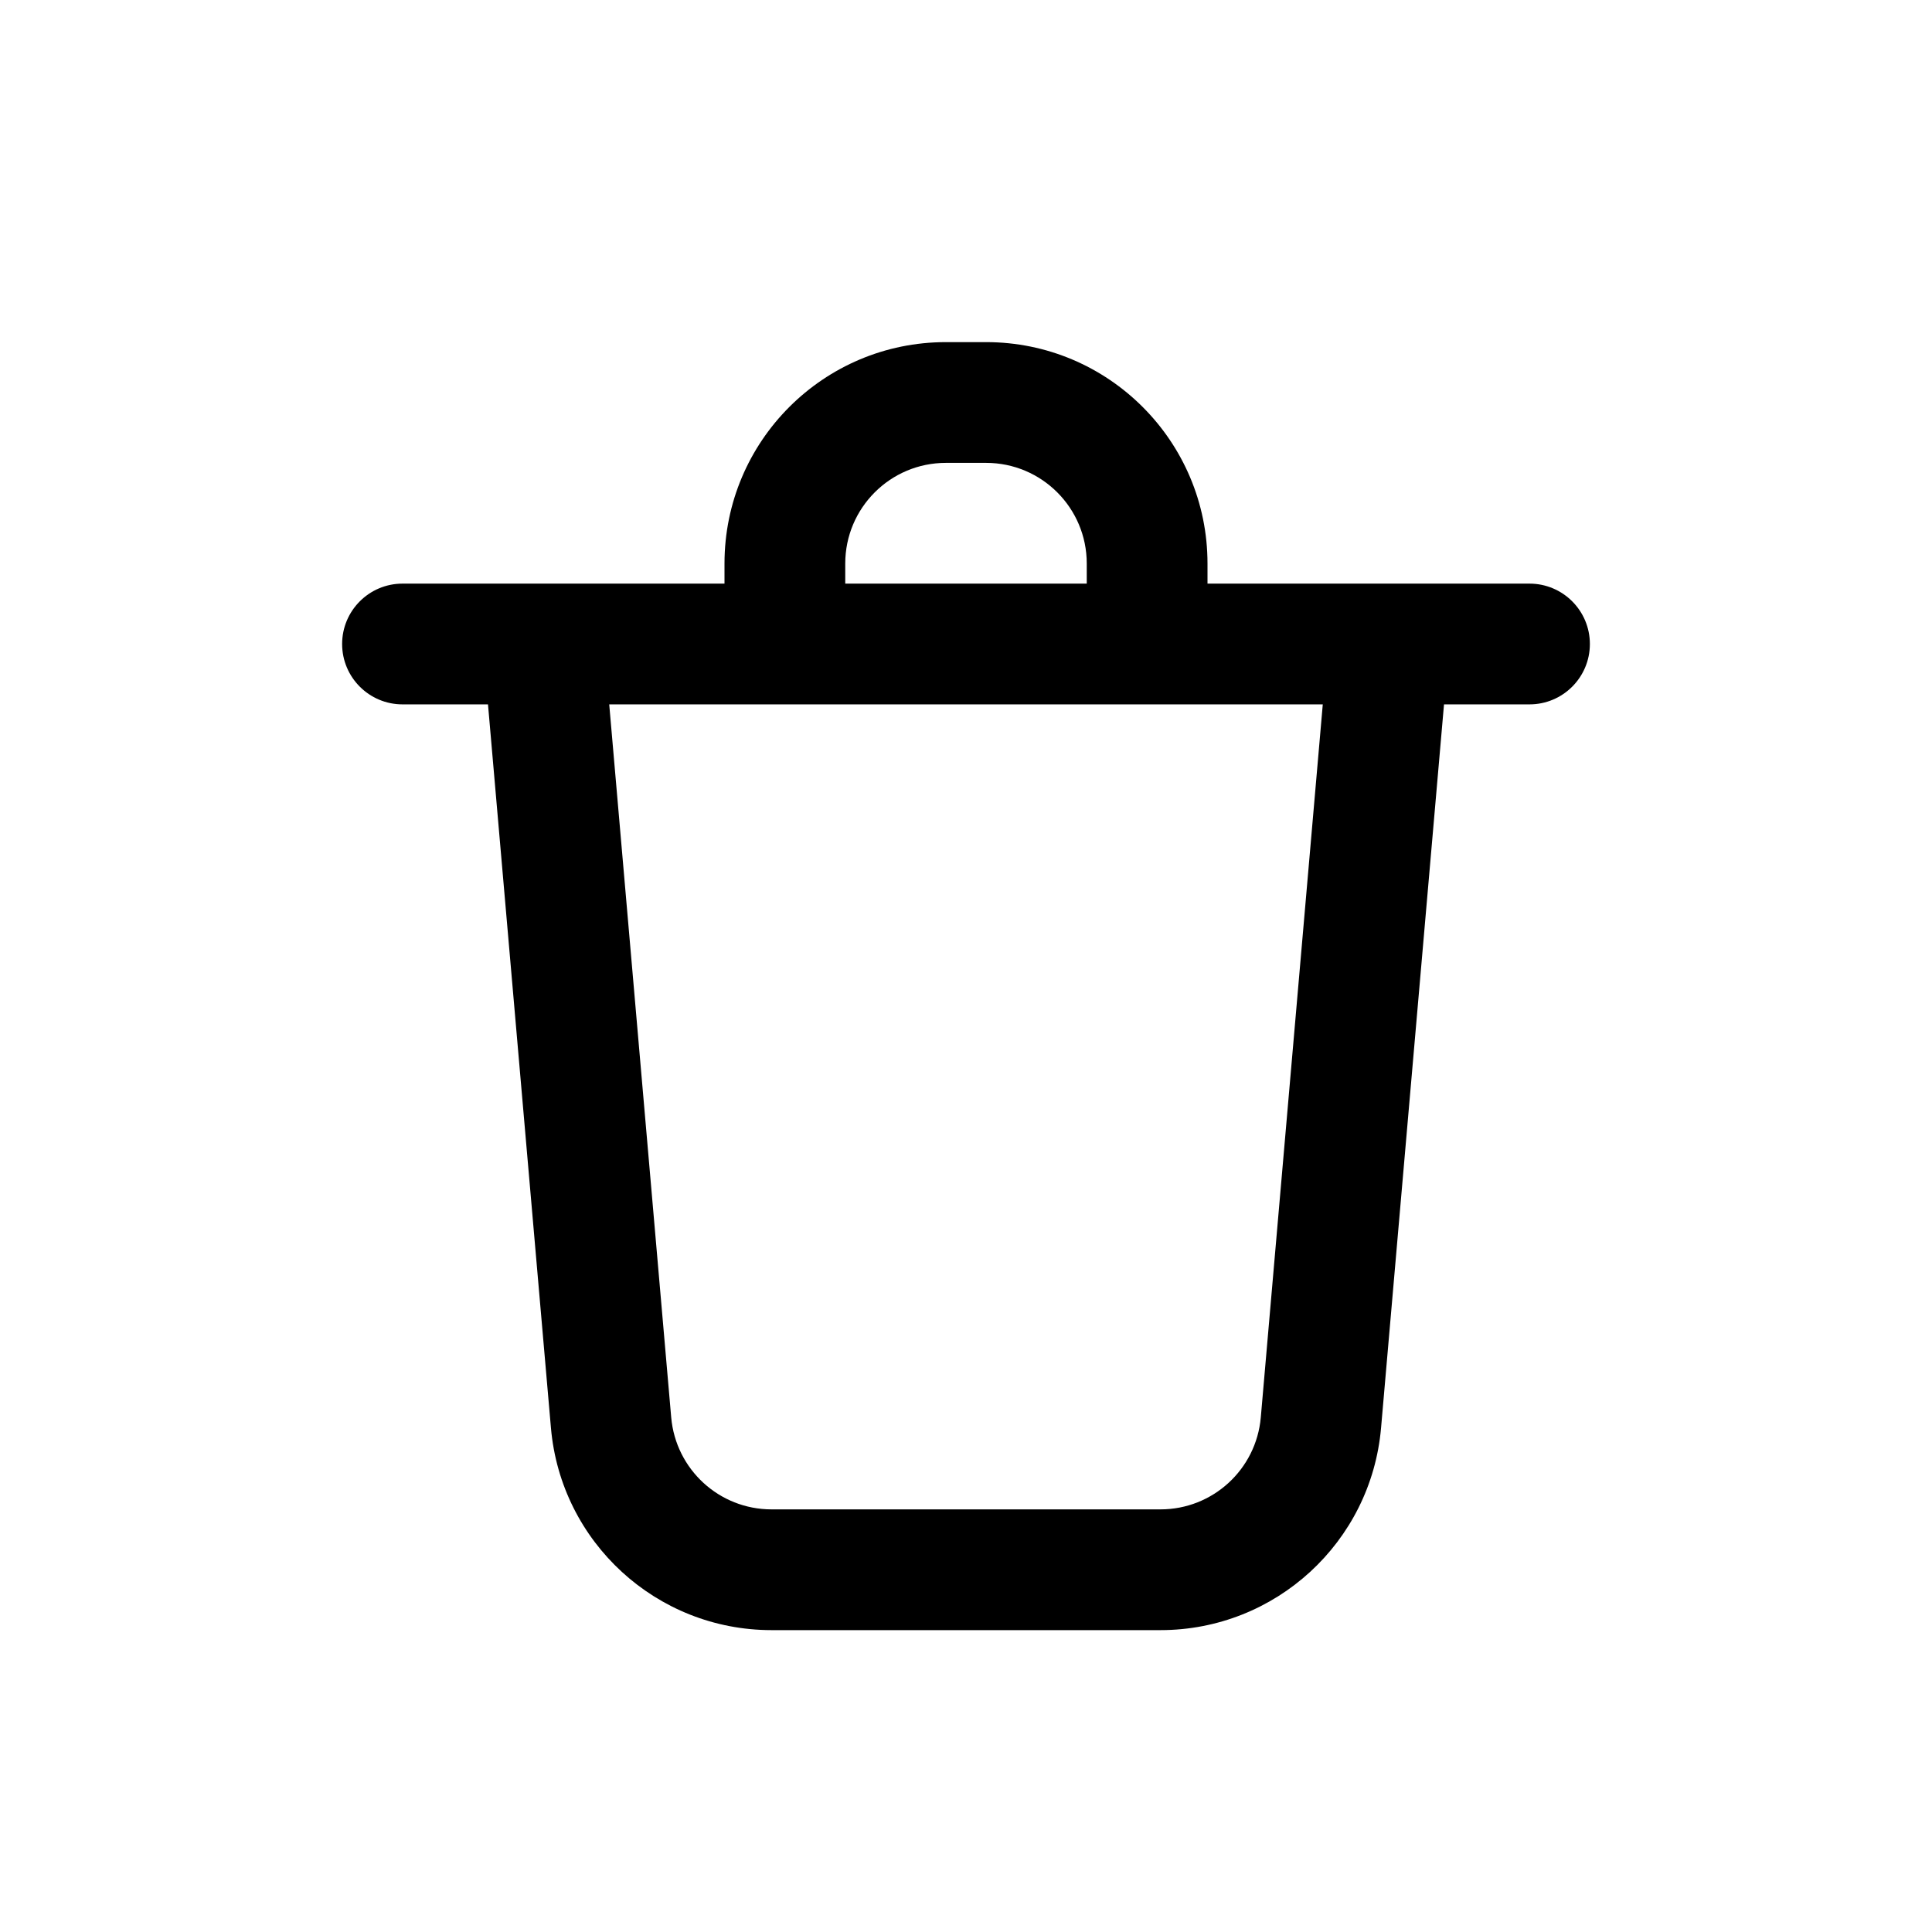<svg width="24" height="24" viewBox="0 0 24 24" xmlns="http://www.w3.org/2000/svg">
<path fill-rule="evenodd" clip-rule="evenodd" d="M11.75 5.75C11.06 5.75 10.5 6.31 10.5 7V7.25H13.5V7C13.5 6.31 12.94 5.75 12.25 5.75H11.75ZM15 7.25V7C15 5.481 13.769 4.25 12.25 4.25H11.75C10.231 4.25 9 5.481 9 7V7.25H6.759C6.754 7.25 6.748 7.25 6.743 7.25H5C4.586 7.25 4.25 7.586 4.25 8C4.25 8.414 4.586 8.75 5 8.75H6.062L6.844 17.738C6.968 19.159 8.157 20.25 9.584 20.25H14.416C15.843 20.25 17.032 19.159 17.156 17.738C17.156 17.738 17.156 17.738 17.156 17.738L17.938 8.75H19C19.414 8.75 19.75 8.414 19.75 8C19.75 7.586 19.414 7.25 19 7.25H17.257C17.252 7.25 17.246 7.25 17.241 7.25H15ZM16.432 8.75H7.568L8.338 17.608C8.395 18.254 8.935 18.75 9.584 18.75H14.416C15.065 18.75 15.605 18.254 15.662 17.608L15.662 17.608L16.432 8.75Z"/>
</svg>
